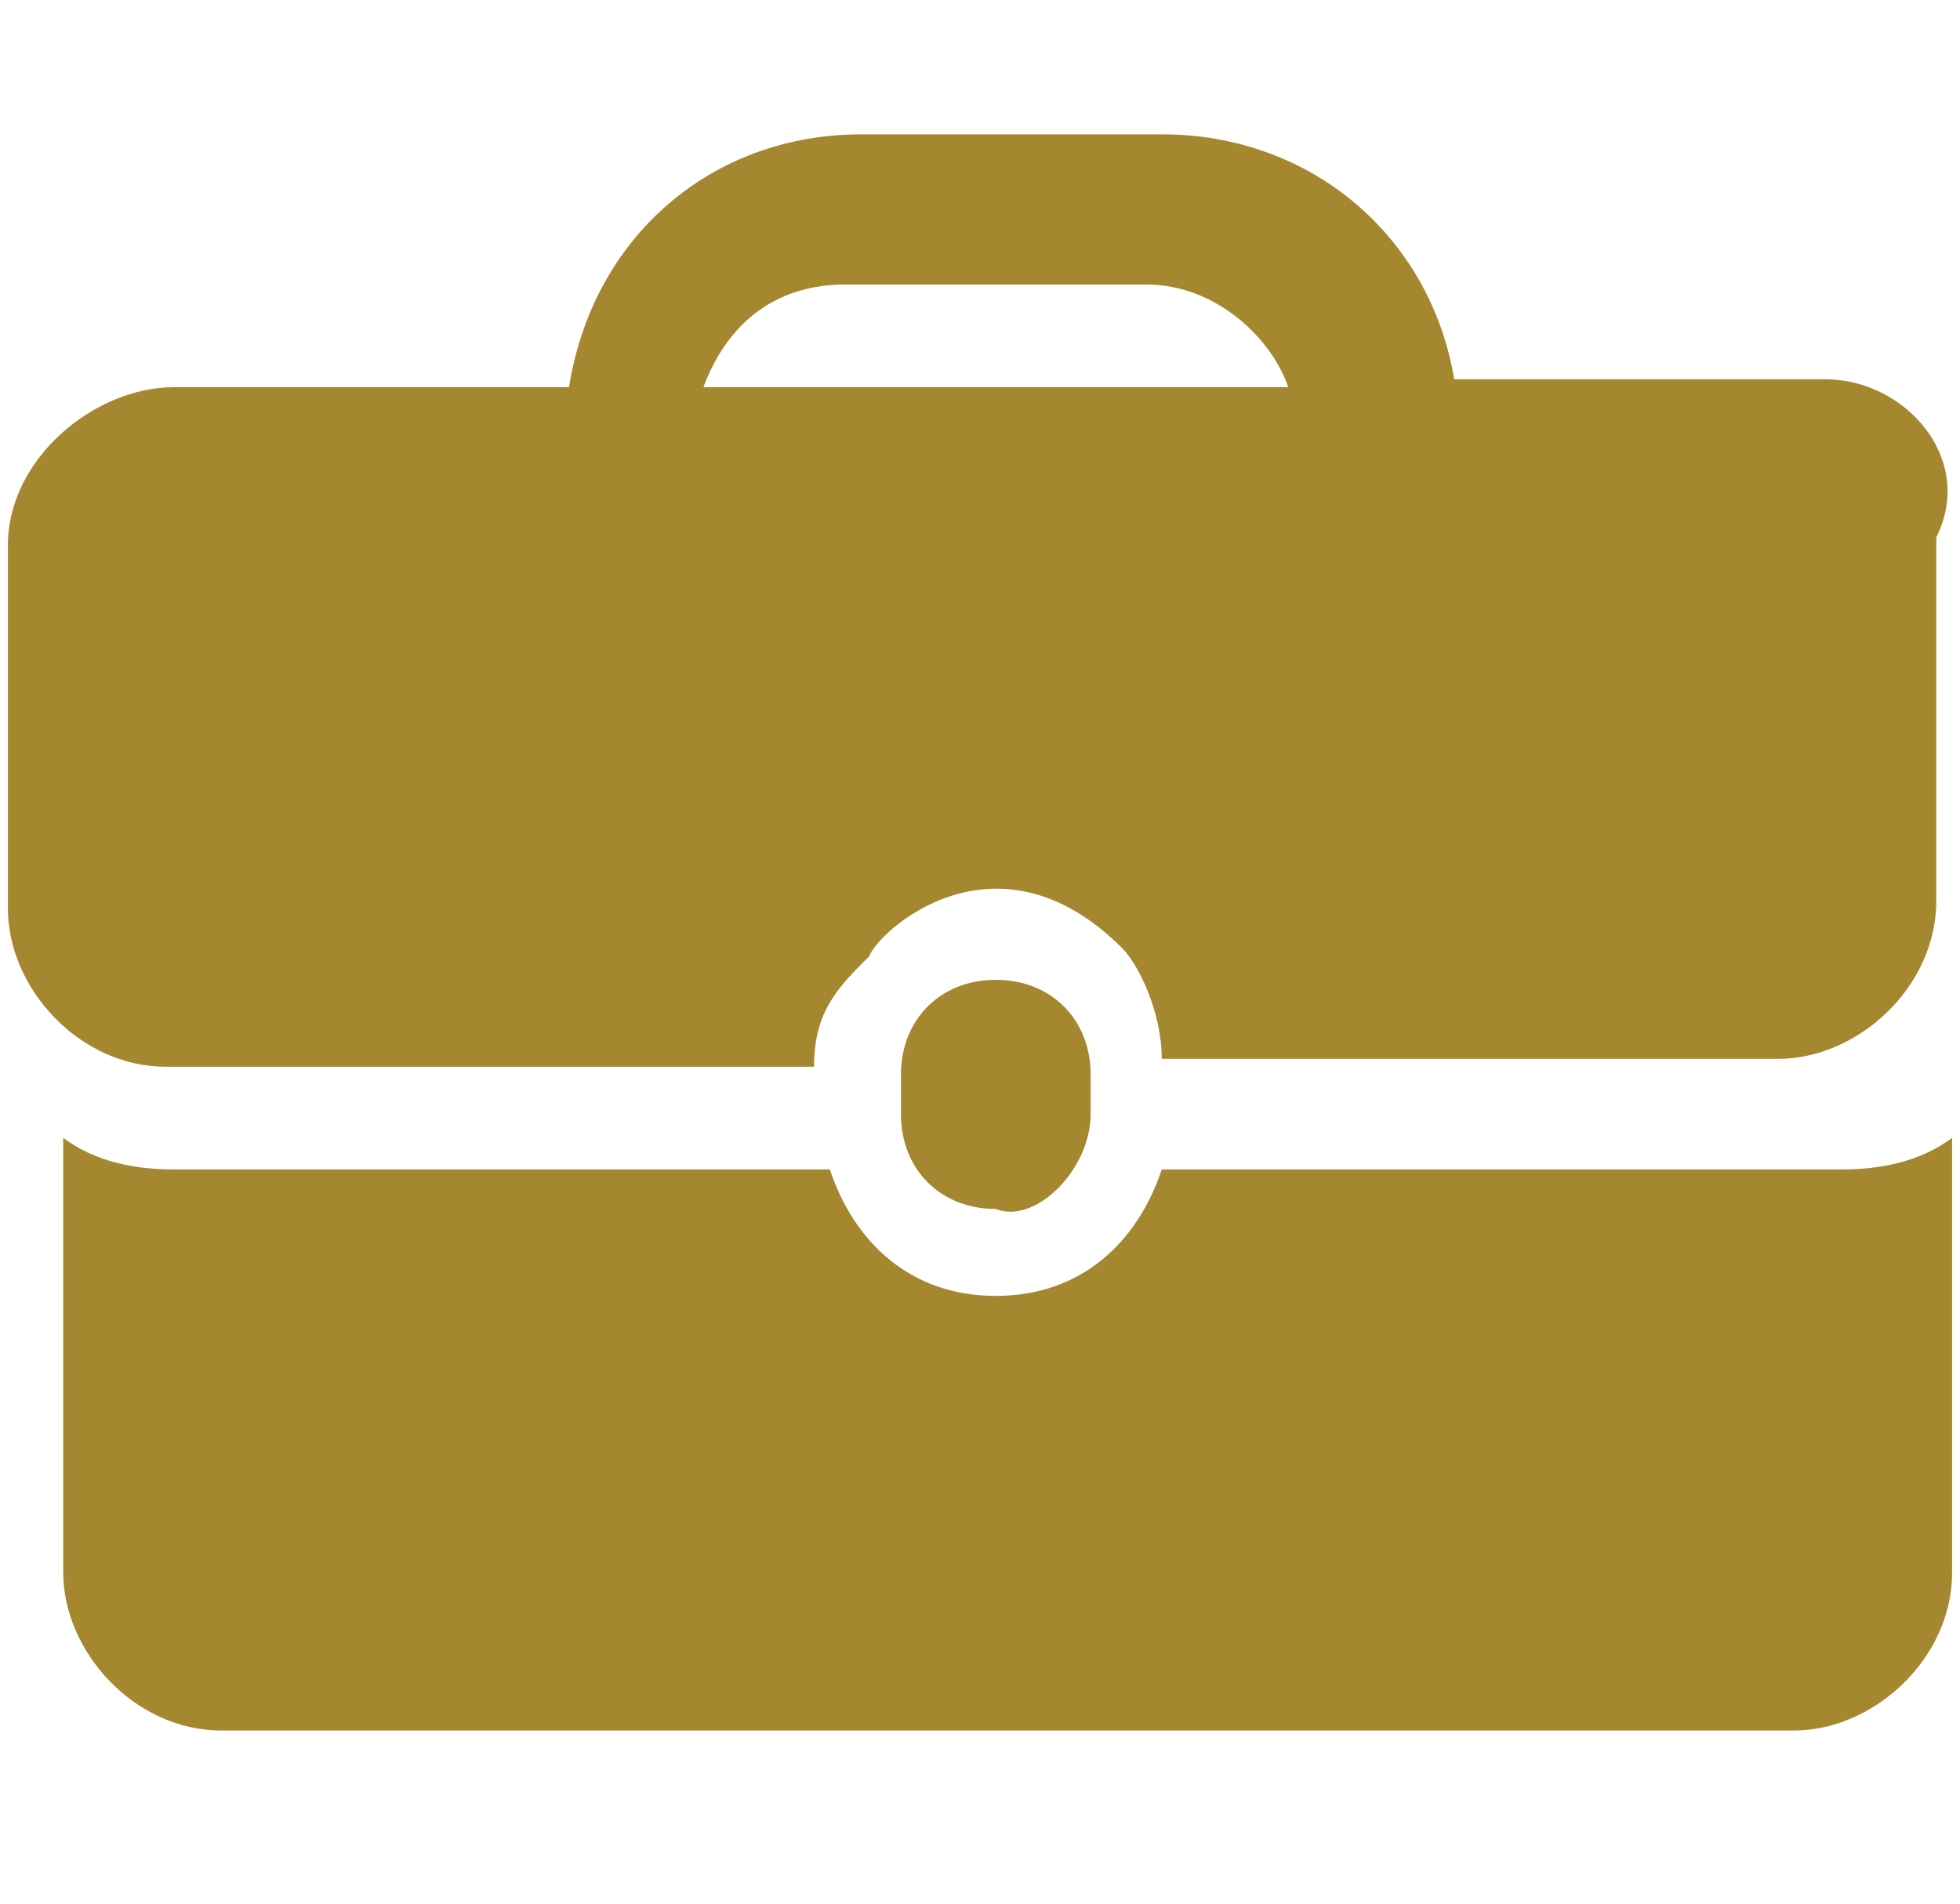 <?xml version="1.0" encoding="utf-8"?>
<!-- Generator: Adobe Illustrator 22.0.0, SVG Export Plug-In . SVG Version: 6.00 Build 0)  -->
<svg version="1.1" id="Layer_1" xmlns="http://www.w3.org/2000/svg" xmlns:xlink="http://www.w3.org/1999/xlink" x="0px" y="0px"
	 viewBox="0 0 24.8 24.1" style="enable-background:new 0 0 24.8 24.1;" xml:space="preserve">
<style type="text/css">
	.st0{fill:#A4872F;}
</style>
<g>
	<g>
		<g>
			<path class="st0" d="M13.8,14.1v-0.5c0-0.7-0.5-1.2-1.2-1.2s-1.2,0.5-1.2,1.2v0.5c0,0.7,0.5,1.2,1.2,1.2
				C13.1,15.5,13.8,14.8,13.8,14.1z"/>
			<path class="st0" d="M14.7,14.8c-0.3,0.9-1,1.6-2.1,1.6s-1.8-0.7-2.1-1.6H2.2c-0.5,0-1-0.1-1.4-0.4v5.5c0,1,0.9,2,2,2h19.9
				c1,0,2-0.9,2-2v-5.5c-0.4,0.3-0.9,0.4-1.4,0.4H14.7L14.7,14.8z"/>
			<path class="st0" d="M14.2,12c0.2,0.2,0.5,0.8,0.5,1.4l7.8,0c1,0,2-0.9,2-2V6.8c0.5-1-0.4-2-1.4-2h-4.7c-0.3-1.8-1.8-3.1-3.7-3.1
				h-3.8C9,1.7,7.5,3,7.2,4.9h-5c-1,0-2.1,0.9-2.1,2v4.6c0,1,0.9,2,2,2h8.2c0-0.7,0.3-1,0.7-1.4l0,0C11.1,11.8,12.6,10.4,14.2,12
				 M8.9,4.9c0.3-0.8,0.9-1.3,1.8-1.3h3.8c0.9,0,1.6,0.7,1.8,1.3H8.9z"/>
		</g>
	</g>
</g>
<g>
</g>
<g>
</g>
<g>
</g>
<g>
</g>
<g>
</g>
<g>
</g>
</svg>
